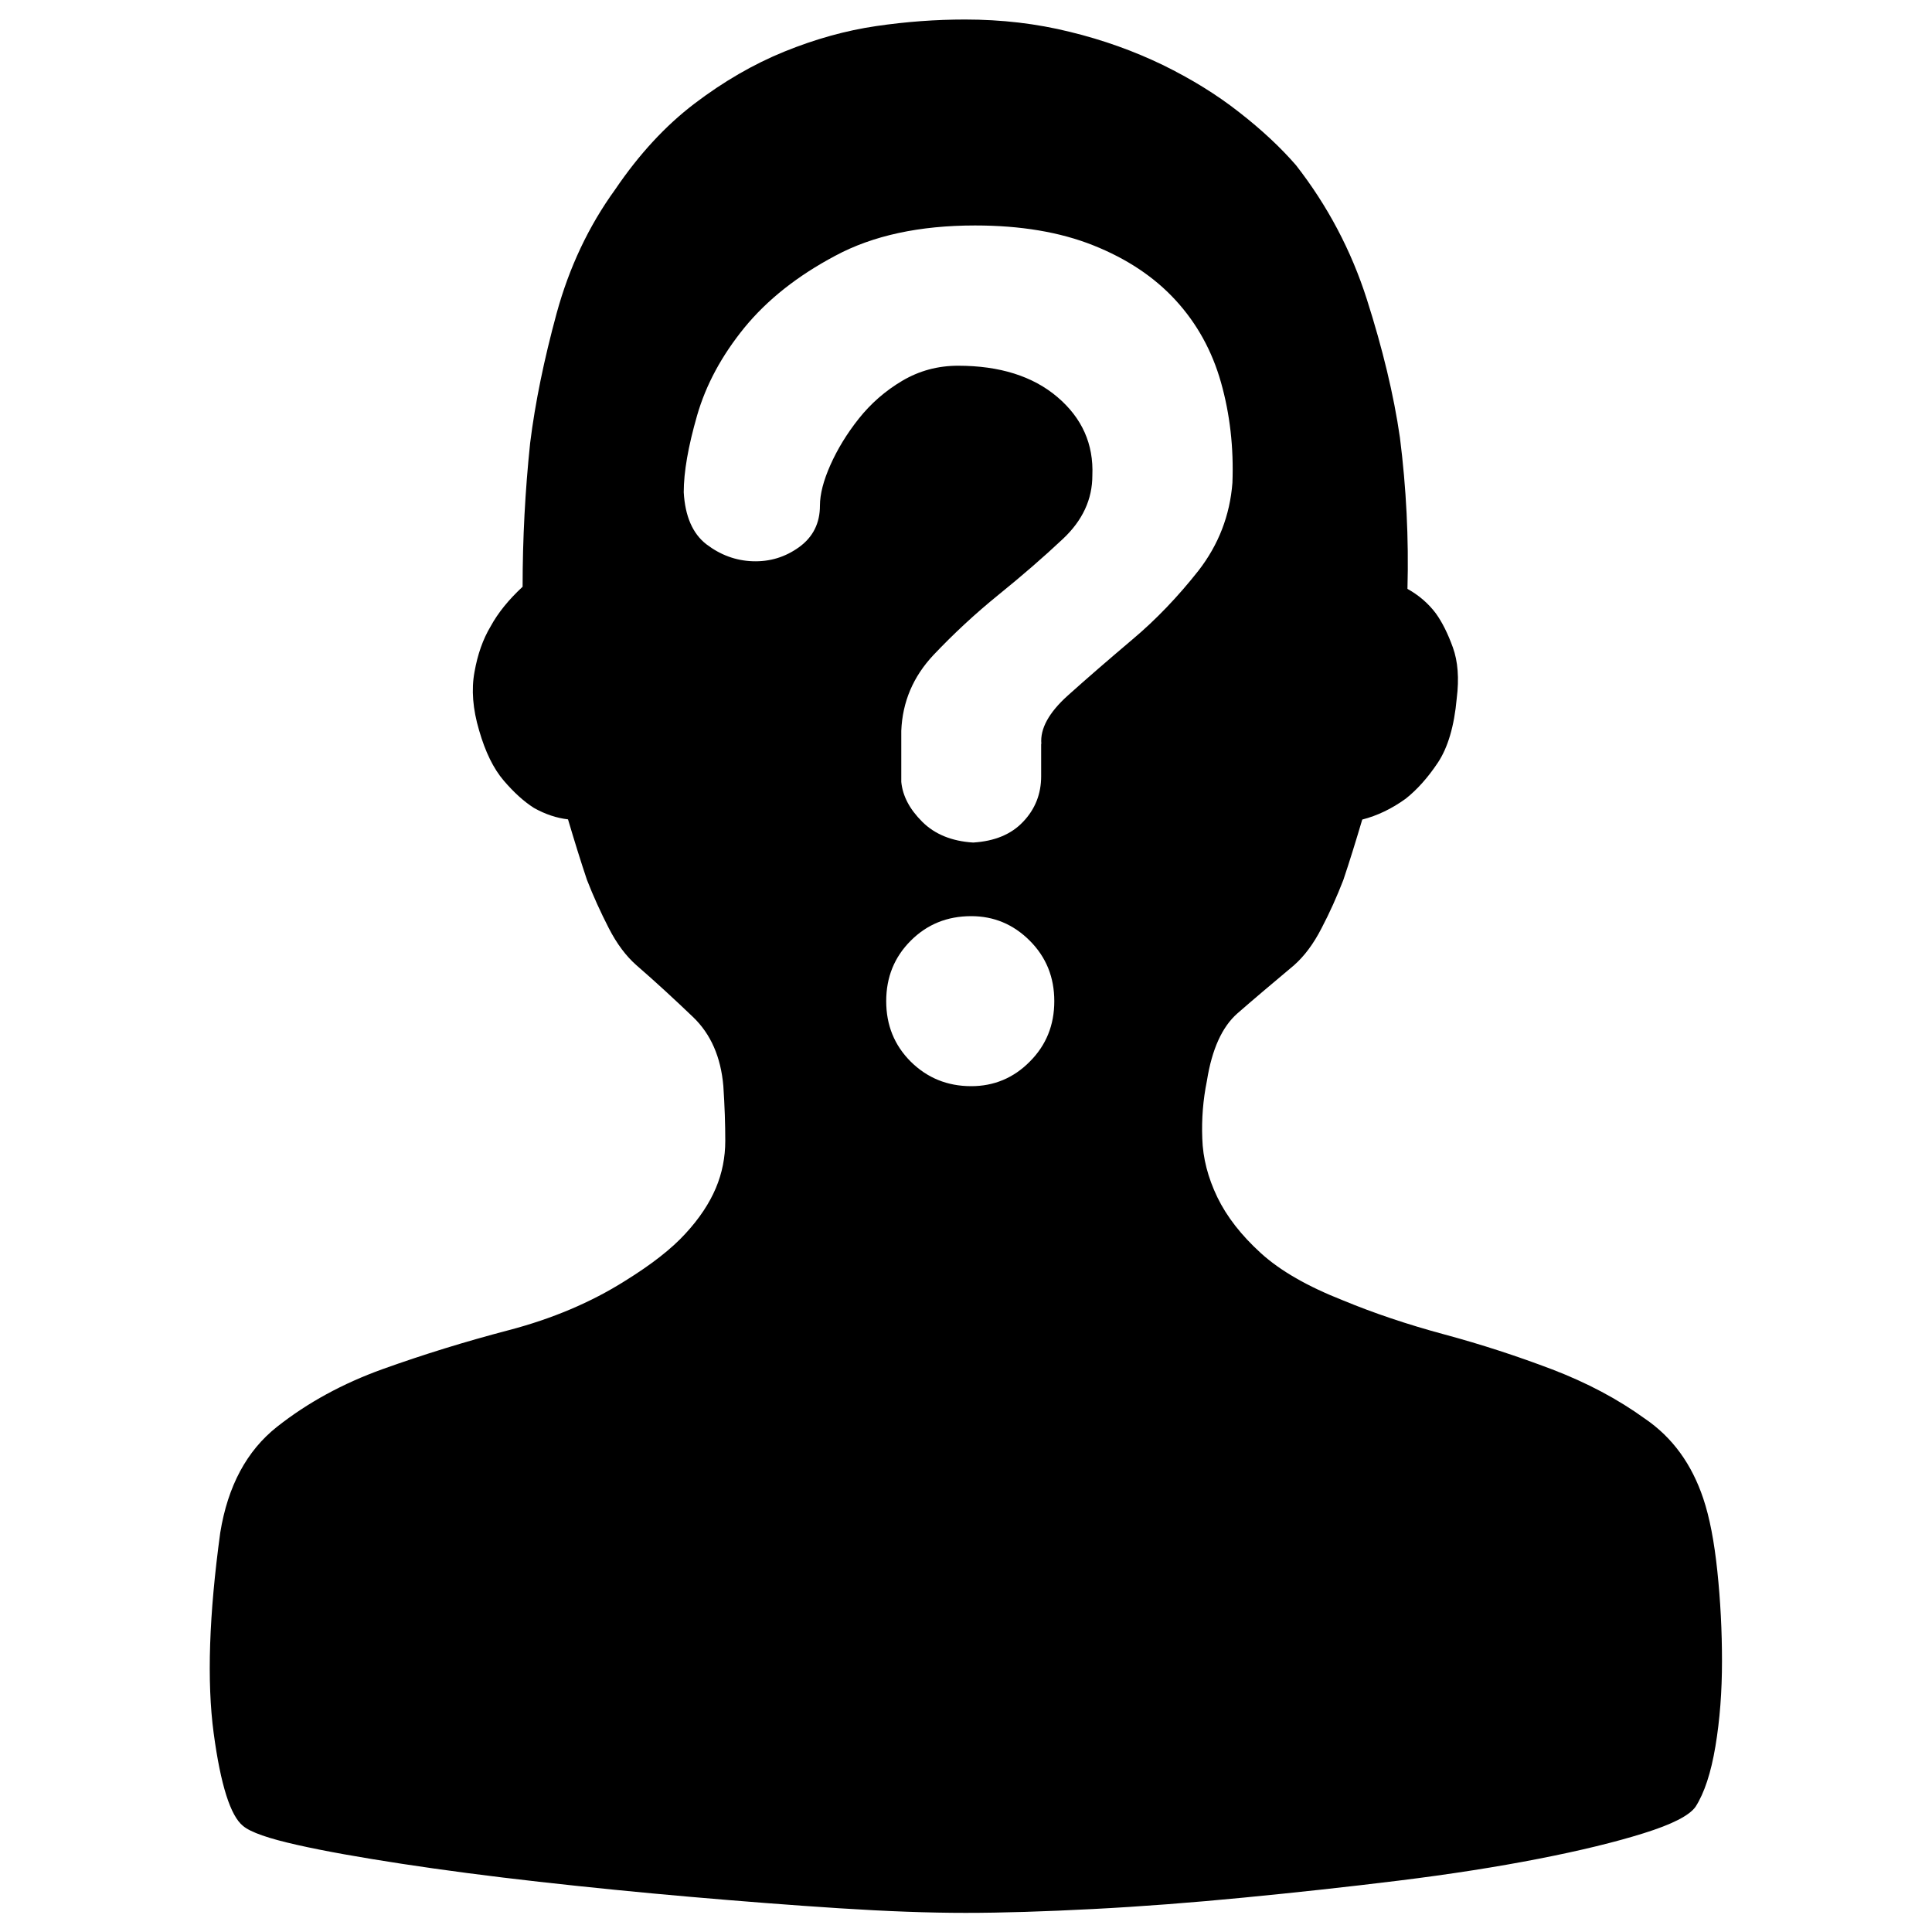 <?xml version="1.0" encoding="utf-8"?>
<!-- Svg Vector Icons : http://www.onlinewebfonts.com/icon -->
<!DOCTYPE svg PUBLIC "-//W3C//DTD SVG 1.1//EN" "http://www.w3.org/Graphics/SVG/1.1/DTD/svg11.dtd">
<svg version="1.1" xmlns="http://www.w3.org/2000/svg" xmlns:xlink="http://www.w3.org/1999/xlink" x="0px" y="0px" viewBox="0 0 1000 1000" enable-background="new 0 0 1000 1000" xml:space="preserve">
<g><path d="M881.6,775.6c3.3,9.8,5.7,22.4,7.3,37.7c1.6,15.3,2.4,30.8,2.4,46.5c0,15.7-1.1,30.3-3.4,44.1c-2.3,13.7-5.7,24.1-10.3,31.3c-3.3,4.6-12.2,9.1-26.9,13.7c-14.7,4.6-32.8,9-54.3,13.2c-21.5,4.2-45.7,8-72.4,11.3c-26.8,3.3-53.5,6.2-80.3,8.8c-26.8,2.6-52.7,4.6-77.8,5.9c-25.1,1.3-47.2,2-66.1,2c-18.9,0-40.8-0.8-65.6-2.4c-24.8-1.6-50.4-3.6-76.9-5.9c-26.4-2.3-52.5-4.9-78.3-7.8c-25.8-2.9-49.4-6-71-9.3c-21.5-3.3-39.7-6.5-54.3-9.8c-14.7-3.3-24-6.5-27.9-9.8c-6.5-5.2-11.6-21.2-15.2-48c-3.6-26.8-2.4-61.4,3.4-103.8c3.9-24.1,13.7-42.4,29.4-54.8c15.7-12.4,33.9-22.4,54.8-29.9c20.9-7.5,42.6-14.2,65.1-20.1c22.5-5.9,42.6-14.4,60.2-25.5c13.7-8.5,24.1-16.6,31.3-24.5c7.2-7.8,12.4-15.7,15.7-23.5c3.3-7.8,4.9-16,4.9-24.5s-0.3-17.9-1-28.4c-1.3-15-6.5-26.9-15.7-35.7s-18.9-17.8-29.4-26.9c-5.2-4.6-10-10.9-14.2-19.1c-4.2-8.2-8-16.5-11.3-25c-3.3-9.8-6.5-20.2-9.8-31.3c-5.9-0.7-11.7-2.6-17.6-5.9c-5.2-3.3-10.4-8-15.7-14.2s-9.5-14.8-12.7-25.9c-3.3-11.1-4.1-21.2-2.4-30.3c1.6-9.1,4.4-17,8.3-23.5c3.9-7.2,9.5-14,16.6-20.6c0-24.8,1.3-49.6,3.9-74.4c2.6-20.9,7.2-43.2,13.7-67.1c6.5-23.8,16.6-45.2,30.3-64.1c12.4-18.3,26.1-33.1,41.1-44.5c15-11.4,30.5-20.4,46.5-26.9c16-6.5,31.8-10.9,47.5-13.2s31-3.4,46-3.4c18.9,0,37,2.1,54.3,6.4c17.3,4.2,33.3,10,48,17.1c14.7,7.2,27.9,15.3,39.6,24.5c11.7,9.1,21.5,18.3,29.4,27.4c16.3,20.9,28.6,44.1,36.7,69.5s13.9,49.3,17.1,71.5c3.3,26.1,4.6,52.2,3.9,78.3c5.9,3.3,10.8,7.5,14.7,12.7c3.3,4.6,6.2,10.4,8.8,17.6c2.6,7.2,3.3,16,2,26.4c-1.3,14.4-4.6,25.5-9.8,33.3c-5.2,7.8-10.8,14-16.6,18.6c-7.2,5.2-14.7,8.8-22.5,10.8c-3.3,11.1-6.5,21.5-9.8,31.3c-3.3,8.5-7,16.8-11.3,25c-4.2,8.2-9,14.5-14.2,19.1c-11.7,9.8-21.5,18.1-29.4,25c-7.8,6.9-13.1,18.4-15.7,34.8c-2,9.8-2.8,19.7-2.4,29.9c0.3,10.1,2.9,20.2,7.8,30.4c4.9,10.1,12.4,19.7,22.5,28.9s24.3,17.3,42.6,24.5c15.7,6.5,33.1,12.4,52.4,17.6c19.3,5.2,37.9,11.3,55.8,18.1c18,6.9,33.9,15.3,48,25.5C865.8,744.1,875.7,758,881.6,775.6L881.6,775.6z M502.7,562.2c11.7,0,21.9-4.2,30.3-12.7c8.5-8.5,12.7-18.9,12.7-31.3c0-12.4-4.2-22.8-12.7-31.3c-8.5-8.5-18.6-12.7-30.3-12.7c-12.4,0-22.8,4.2-31.3,12.7c-8.5,8.5-12.7,18.9-12.7,31.3c0,12.4,4.2,22.8,12.7,31.3C479.9,557.9,490.3,562.2,502.7,562.2z M539,385c-0.7-7.8,3.9-16.2,13.7-25c9.8-8.8,20.9-18.4,33.3-28.9c12.4-10.4,23.8-22.4,34.3-35.7c10.4-13.4,16.3-28.6,17.6-45.5c0.7-18.3-1.3-35.6-5.9-51.9s-12.4-30.5-23.5-42.6c-11.1-12.1-25.3-21.5-42.6-28.4c-17.3-6.9-37.7-10.3-61.2-10.3c-28.7,0-52.9,5.2-72.4,15.7c-19.6,10.4-35.2,22.8-47,37.2c-11.7,14.4-19.9,29.5-24.5,45.5c-4.6,16-6.9,29.2-6.9,39.7c0.7,12.4,4.6,21.4,11.7,26.9c7.2,5.5,15.2,8.5,24,8.8c8.8,0.3,16.8-2.1,24-7.3c7.2-5.2,10.8-12.4,10.8-21.5c0-5.9,1.8-12.9,5.4-21s8.5-16.2,14.7-24c6.2-7.8,13.7-14.4,22.5-19.6c8.8-5.2,18.4-7.8,28.9-7.8c21.5,0,38.7,5.4,51.4,16.2c12.7,10.8,18.8,24.3,18.1,40.6c0,12.4-5.1,23.3-15.2,32.8c-10.1,9.5-21.2,19.1-33.3,28.9c-12.1,9.8-23.3,20.2-33.8,31.3c-10.4,11.1-16,24.1-16.6,39.2v26.4c0.7,7.2,4.2,14,10.8,20.6c6.5,6.5,15.3,10.1,26.4,10.8c11.1-0.7,19.7-4.2,25.9-10.8c6.2-6.5,9.3-14.4,9.3-23.5V385L539,385z"/></g>
</svg>